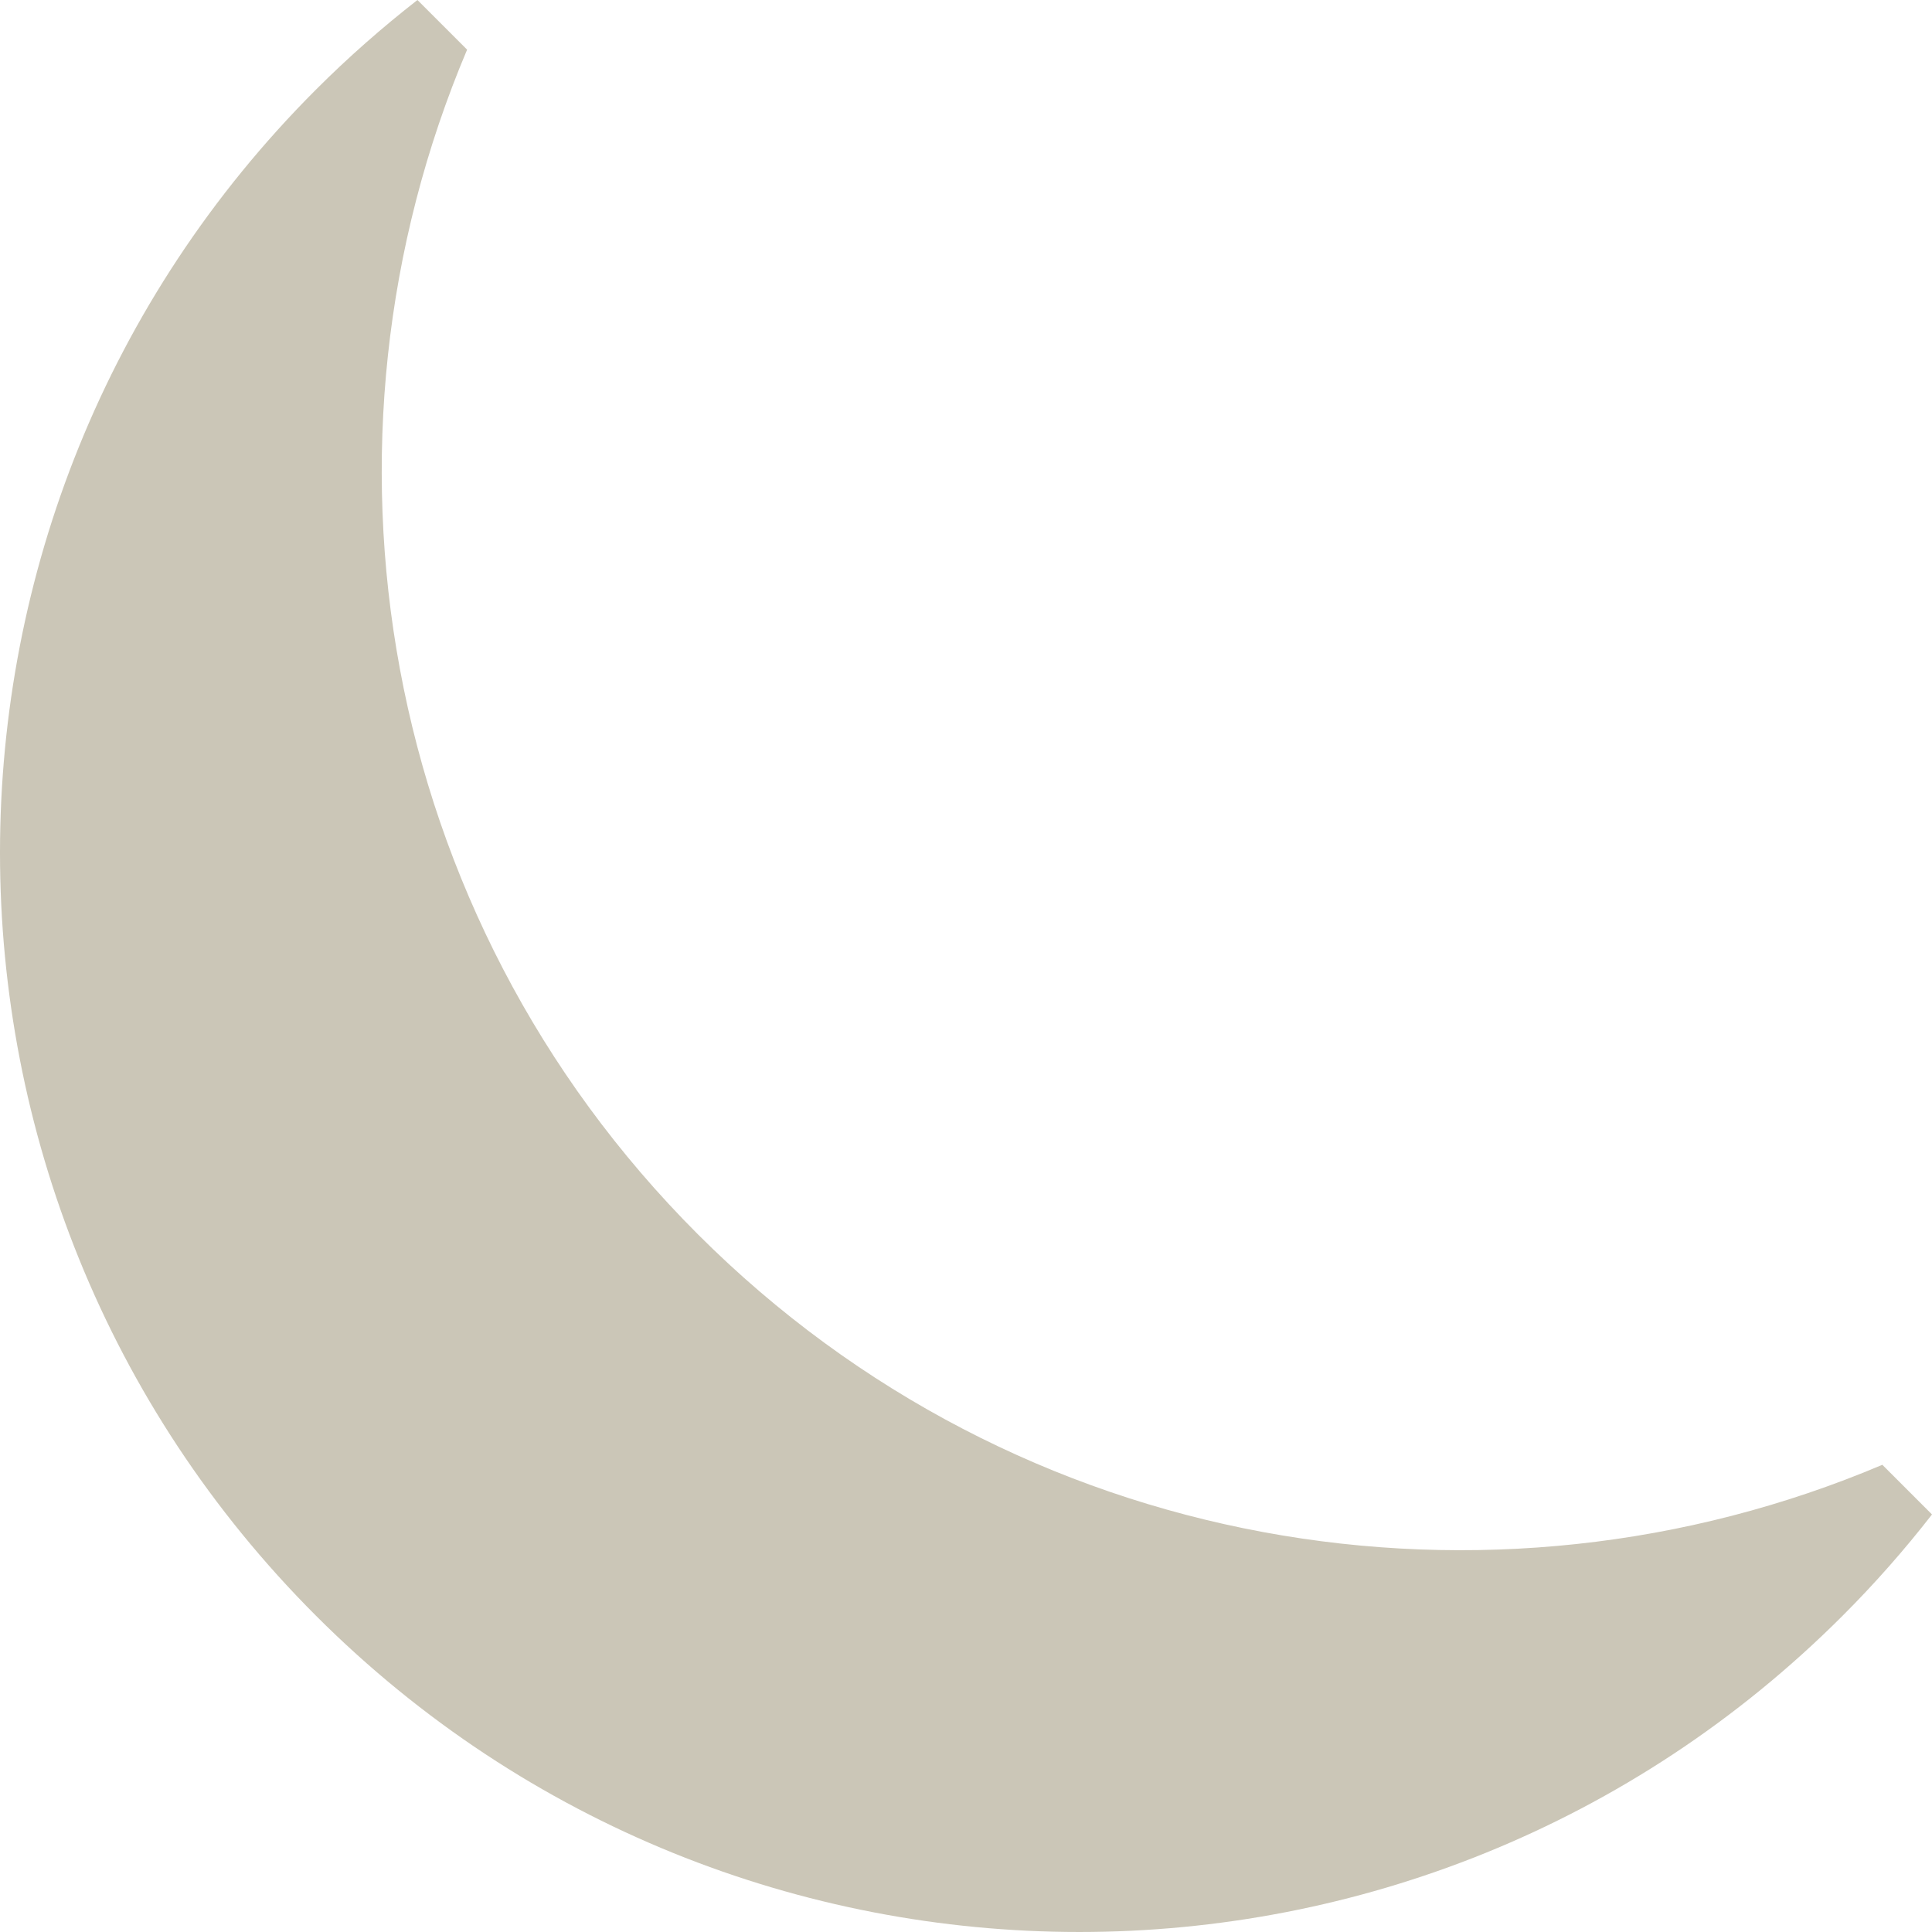 <svg width="192" height="192" viewBox="0 0 192 192" fill="none"
  xmlns="http://www.w3.org/2000/svg">
  <path d="M183.107 160.58C186.317 157.37 189.278 154.008 192 150.505L187.066 145.57C148.025 162.109 101.176 154.485 69.346 122.655C37.517 90.826 29.883 43.987 46.421 4.934L41.486 0C37.994 2.722 34.622 5.683 31.412 8.893C-10.471 50.776 -10.471 118.697 31.412 160.58C73.305 202.473 141.214 202.473 183.107 160.58Z" fill="#CBC6B7"/>
</svg>
